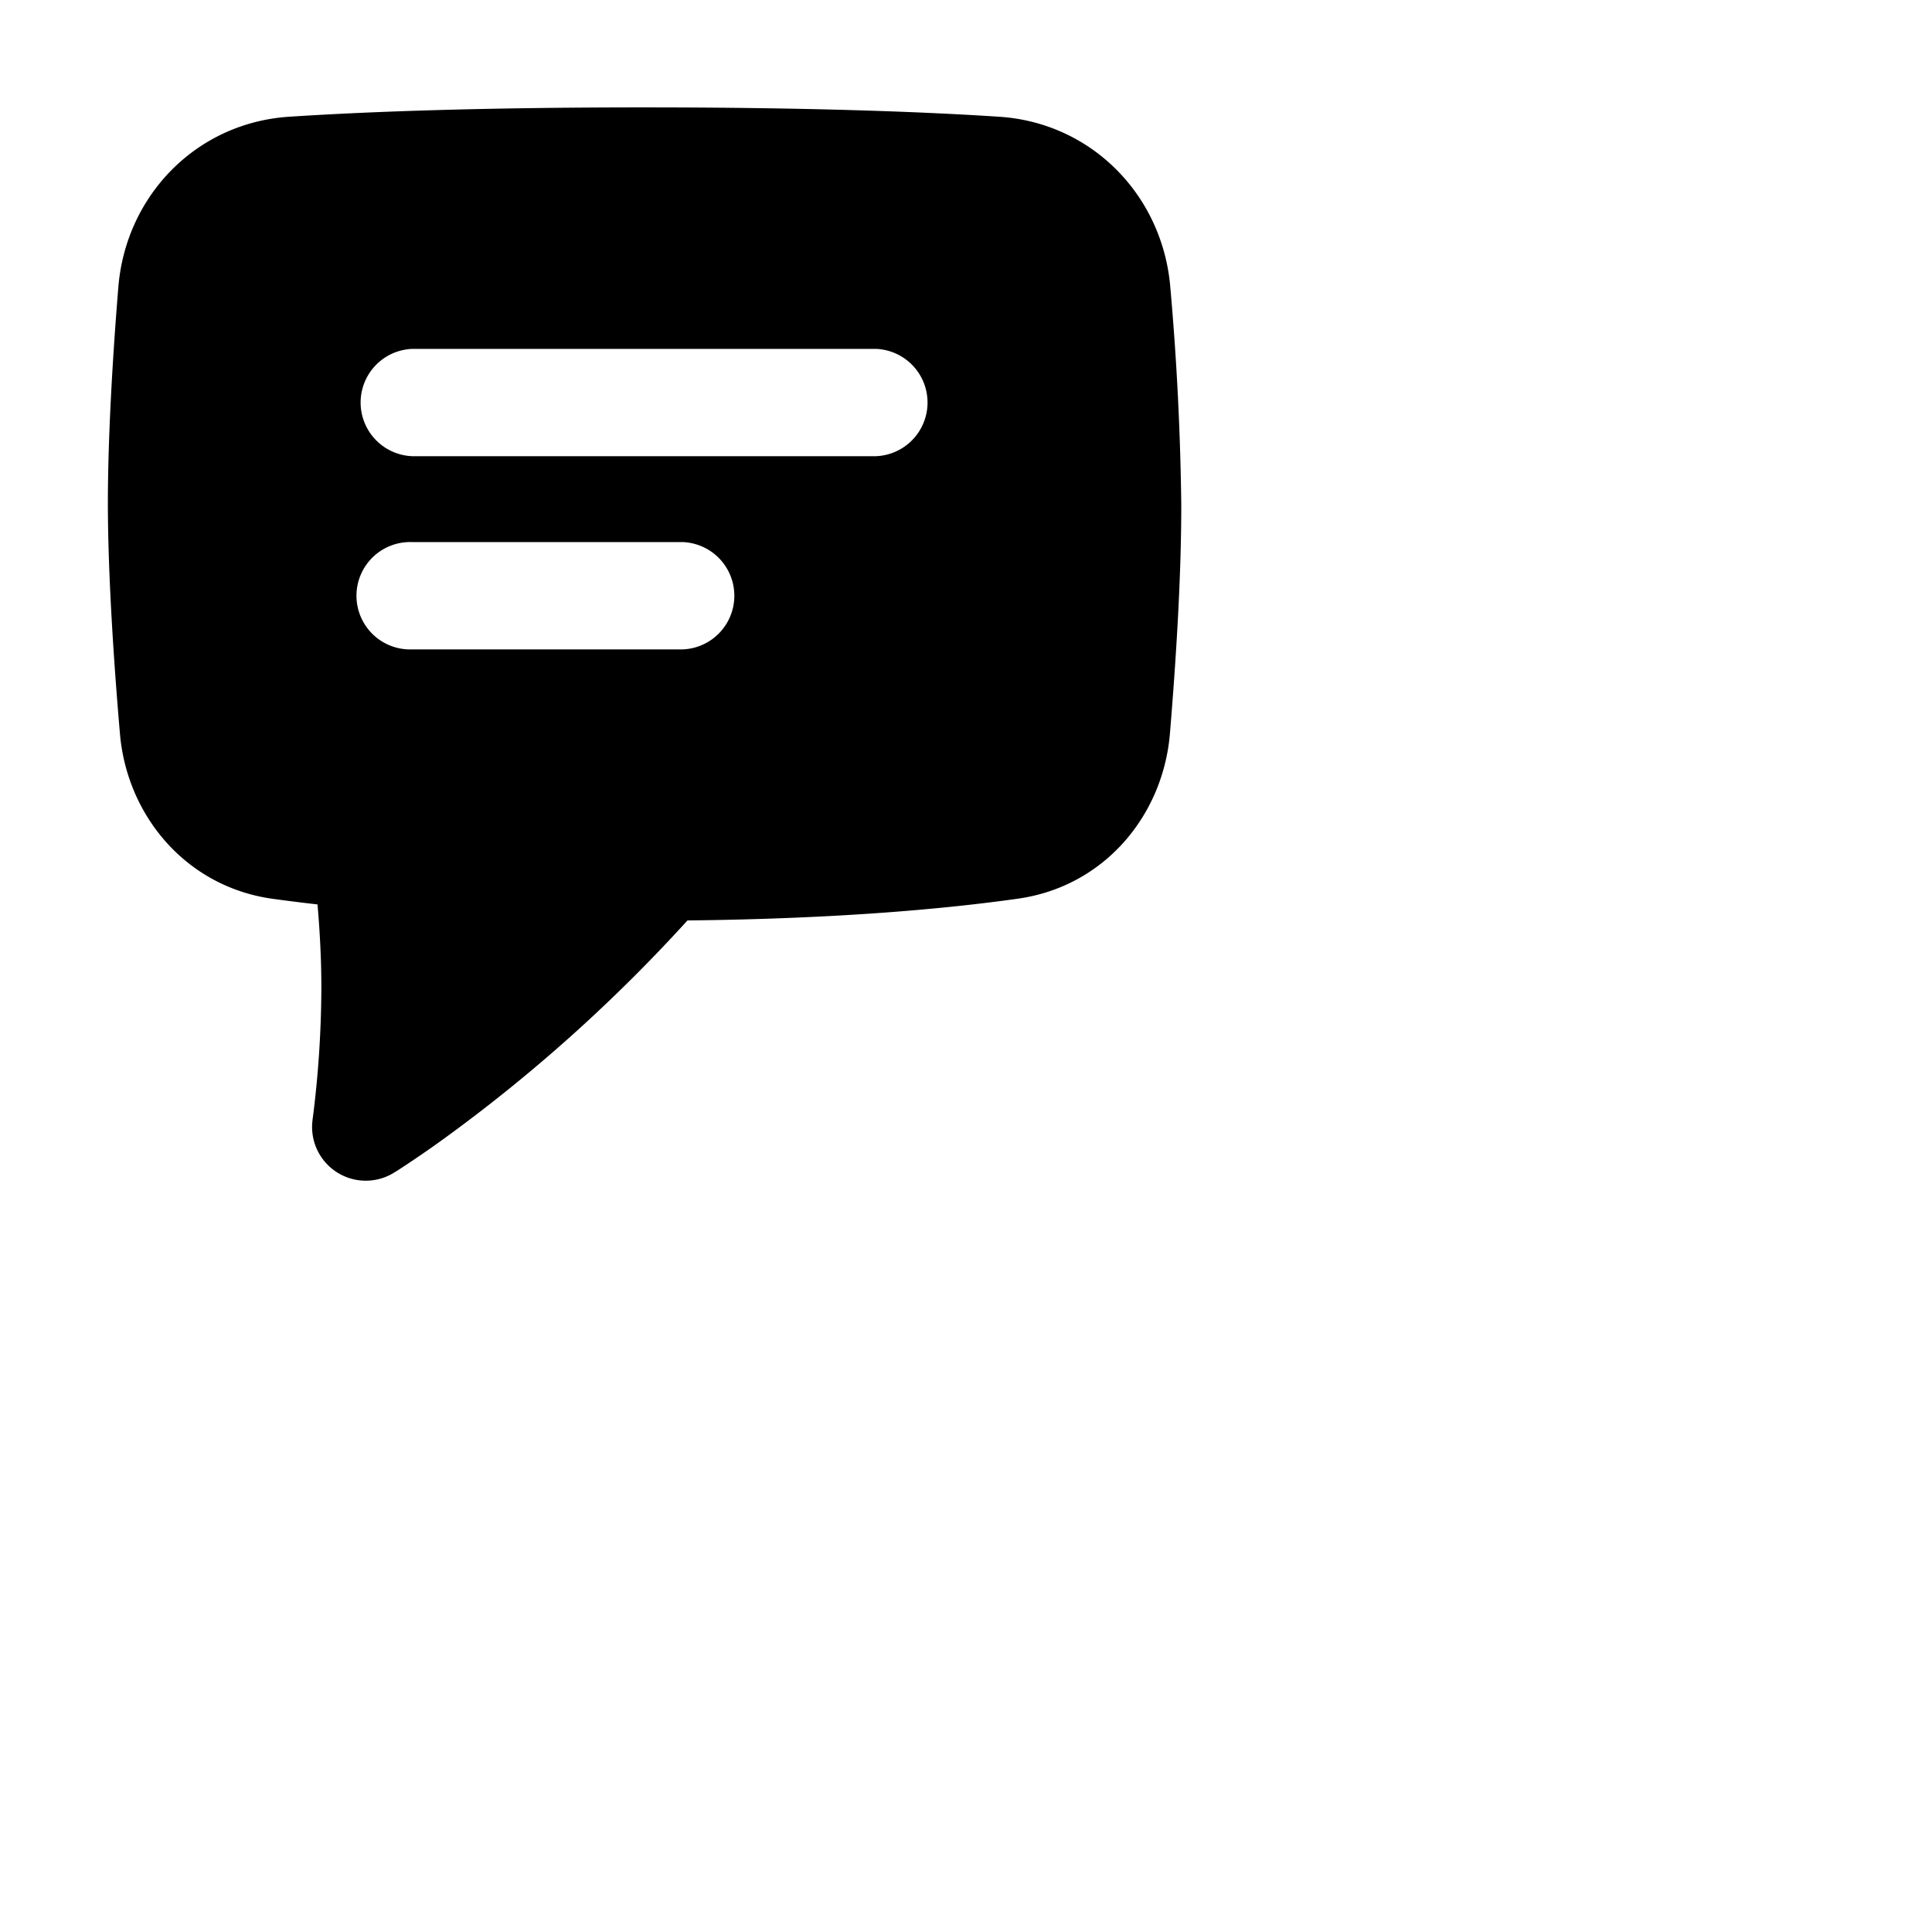 <svg xmlns="http://www.w3.org/2000/svg" viewBox="0 0 24 24" fill="currentColor">
  <path _ngcontent-ng-c1909134112="" fill-rule="evenodd" clip-rule="evenodd" style="color: inherit" d="M8.002 1.334c-2.077 0-3.492.056-4.409.116-1.162.076-2.032.988-2.123 2.118-.065.796-.13 1.82-.13 2.695.002.933.08 2.035.15 2.852.088 1.02.823 1.9 1.894 2.05.169.023.355.047.56.07.025.282.048.647.048 1.035a13.048 13.048 0 0 1-.105 1.608l-.004.025v.007a.667.667 0 0 0 1.009.659l.001-.001.003-.002.01-.006.033-.02a13.469 13.469 0 0 0 .55-.376 19.783 19.783 0 0 0 3.051-2.73h.013c1.883-.021 3.22-.147 4.09-.27 1.072-.15 1.804-1.03 1.89-2.049.068-.817.143-1.92.141-2.854a35.155 35.155 0 0 0-.136-2.693c-.094-1.13-.966-2.043-2.128-2.118-.918-.06-2.332-.116-4.408-.116Zm-3.46 12.667.35.568-.35-.568Zm.579-9.667a.667.667 0 0 0 0 1.333h5.76a.667.667 0 0 0 0-1.333H5.12Zm0 2.4a.667.667 0 1 0 0 1.333h3.36a.667.667 0 0 0 0-1.333H5.12Z" />
</svg>